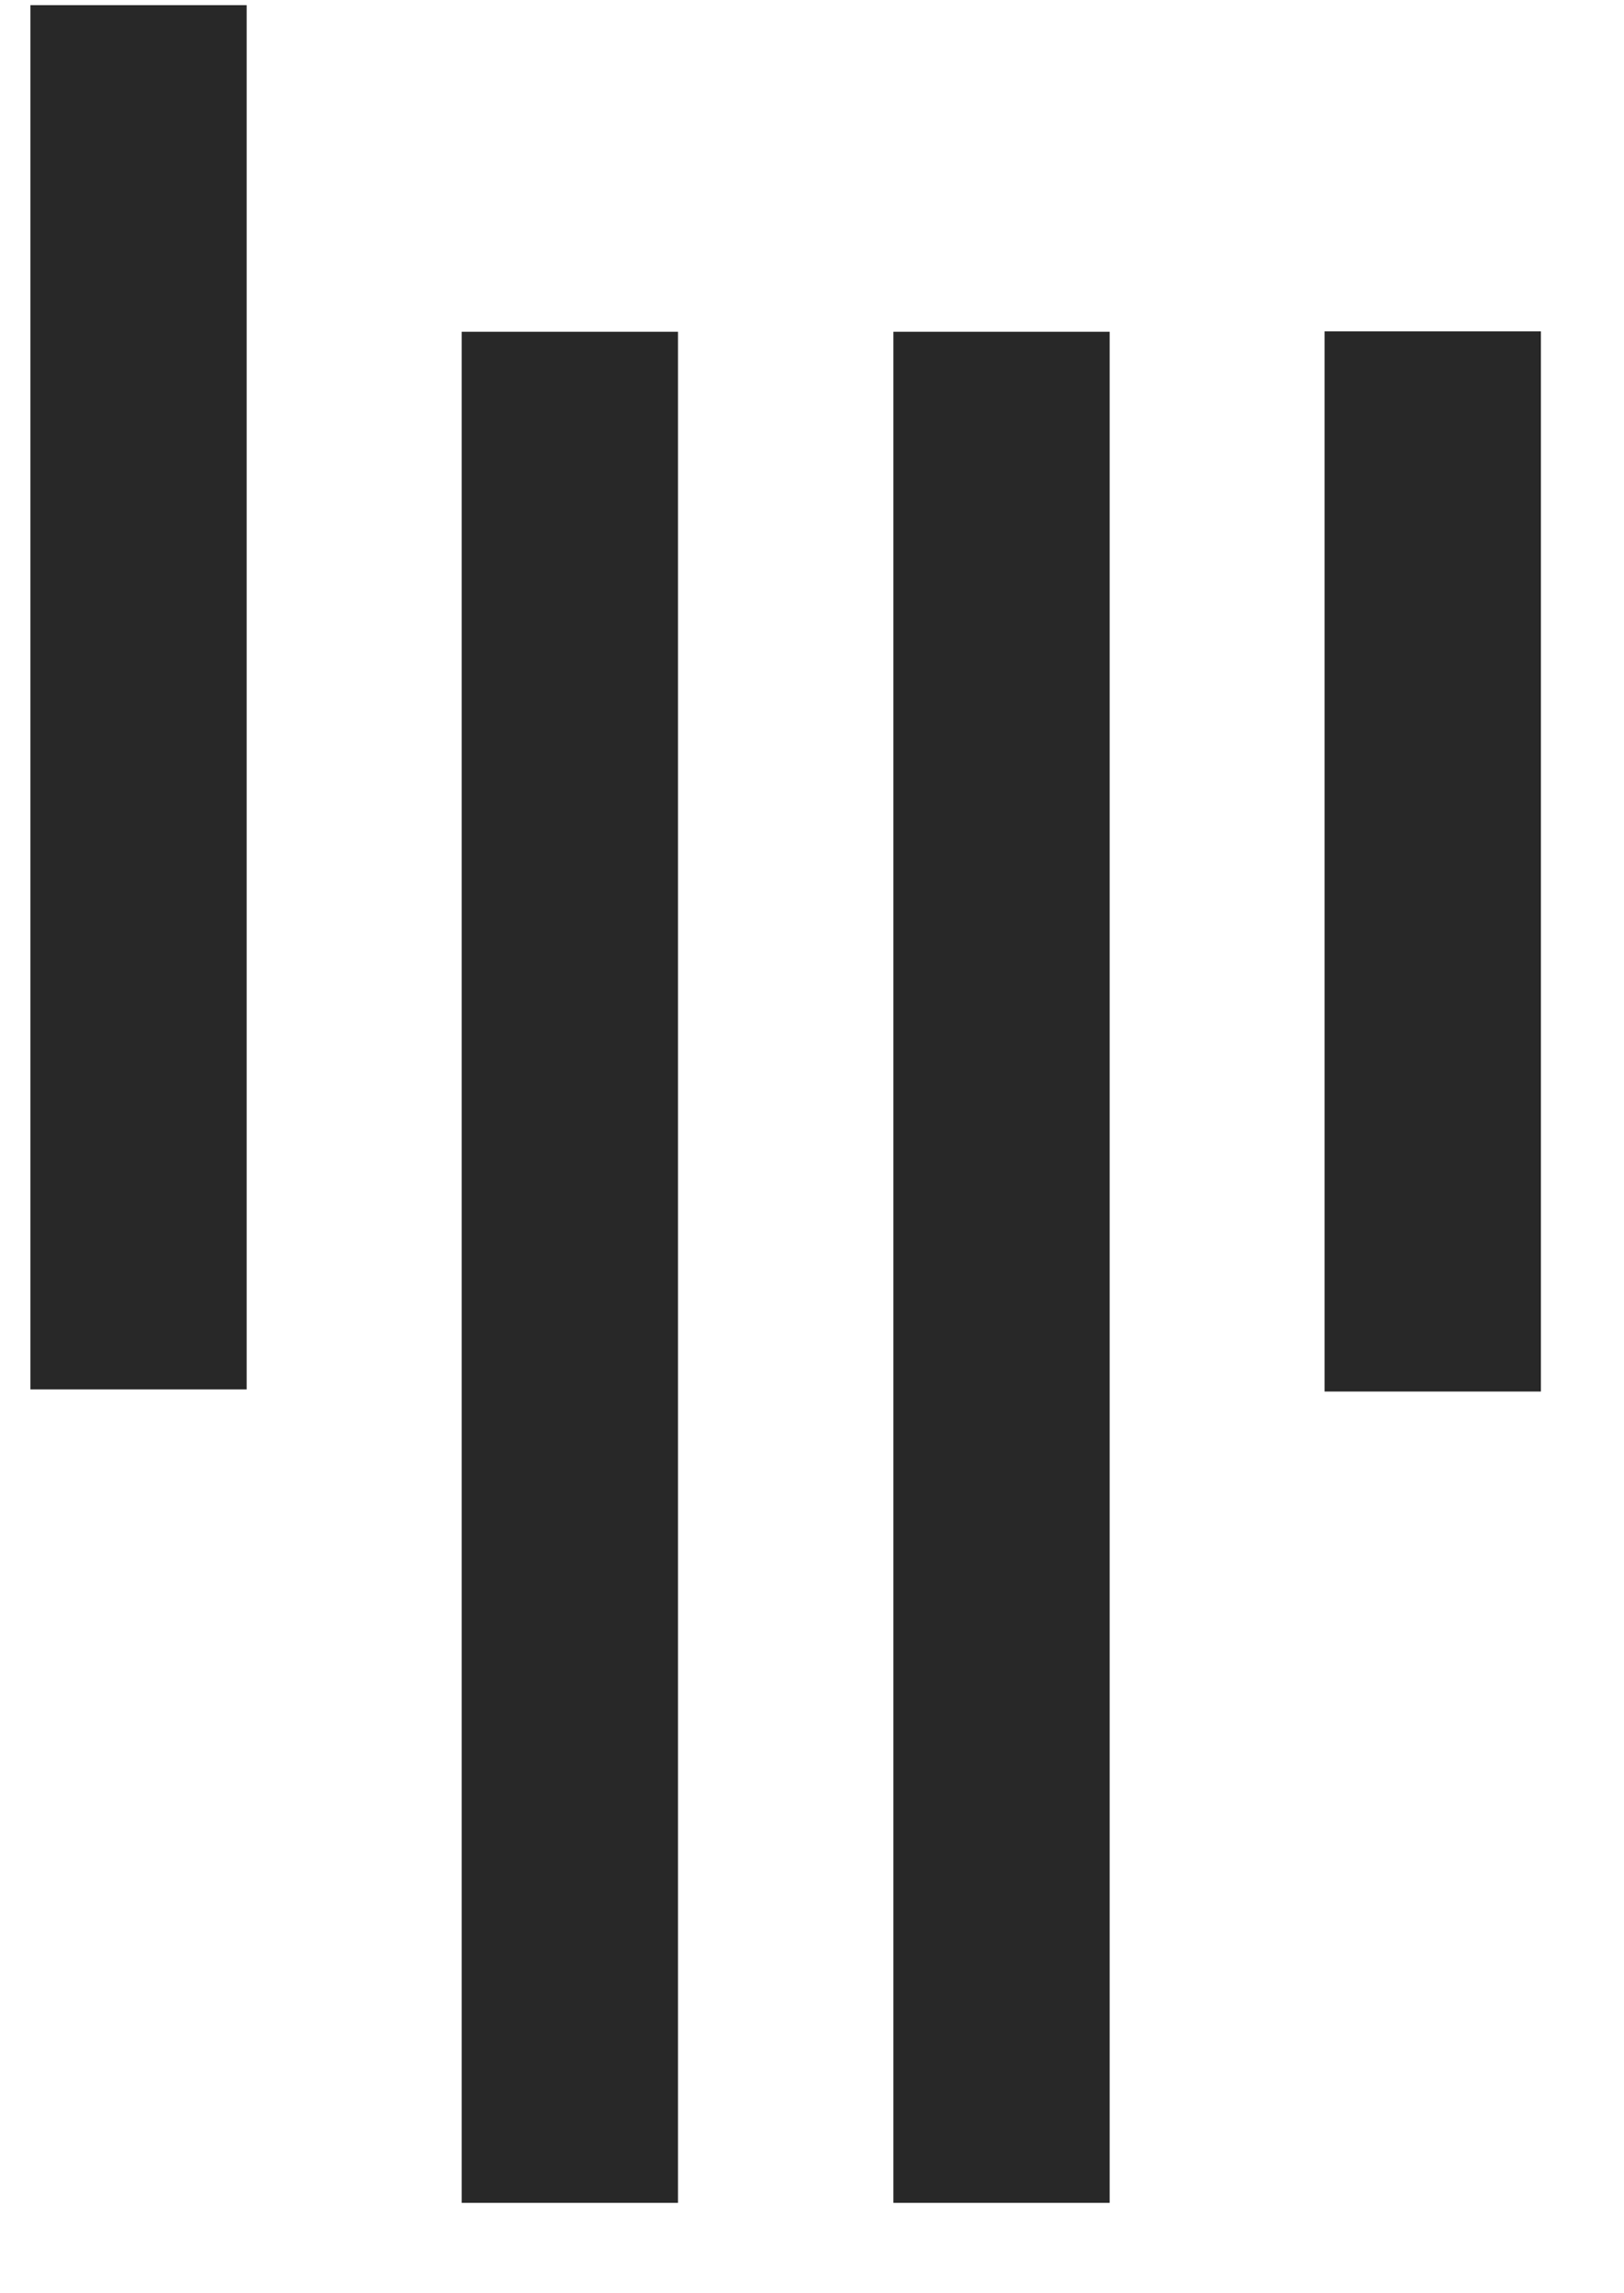<svg width="17" height="24" viewBox="0 0 17 24" fill="none" xmlns="http://www.w3.org/2000/svg">
<path d="M2.582 14.541H0.318V0.054H2.582V14.541ZM7.097 3.472H4.833V23.054H7.097V3.472ZM11.616 3.472H9.352V23.054H11.616V3.472ZM16.13 3.468H13.866V14.563H16.13V3.468Z" fill="#282828"/>
</svg>
